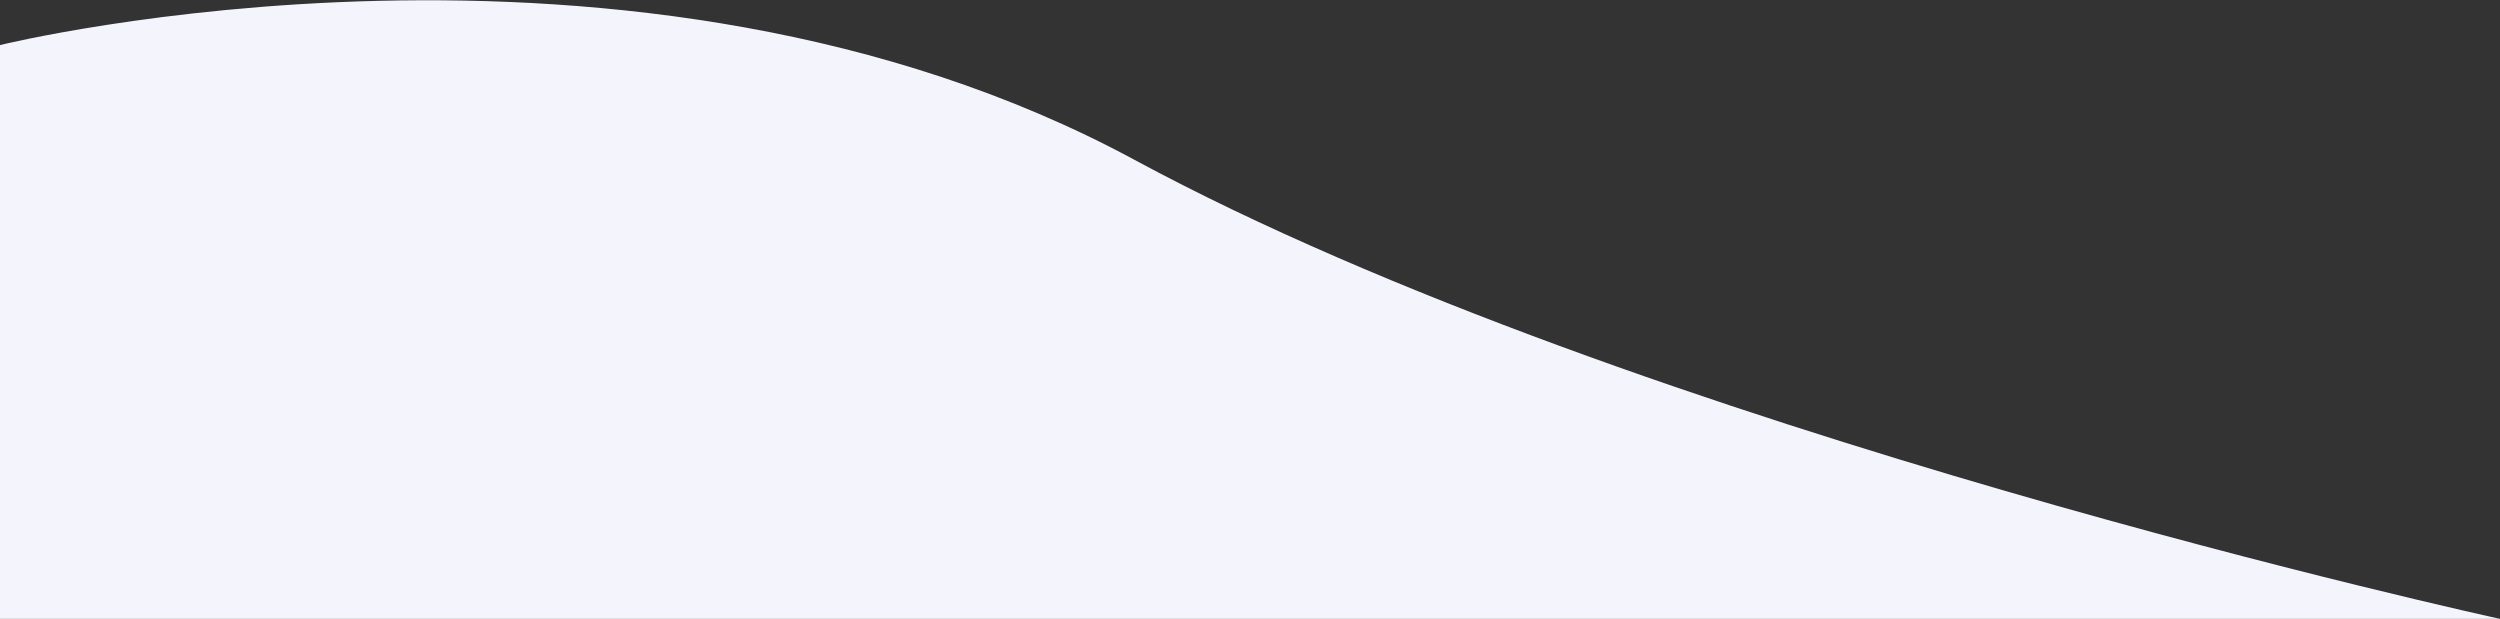<svg width="610" height="151" viewBox="0 0 610 151" fill="none" xmlns="http://www.w3.org/2000/svg">
<rect x="0" y="0" width="610" height="151" fill="#333333" stroke="none"/>
<path fill-rule="evenodd" clip-rule="evenodd" d="M610 151C610 151 399.239 105.131 276.818 39C154.397 -27.131 0 11 0 11L0 151H610Z" fill="#F4F4FC"/>
</svg>
